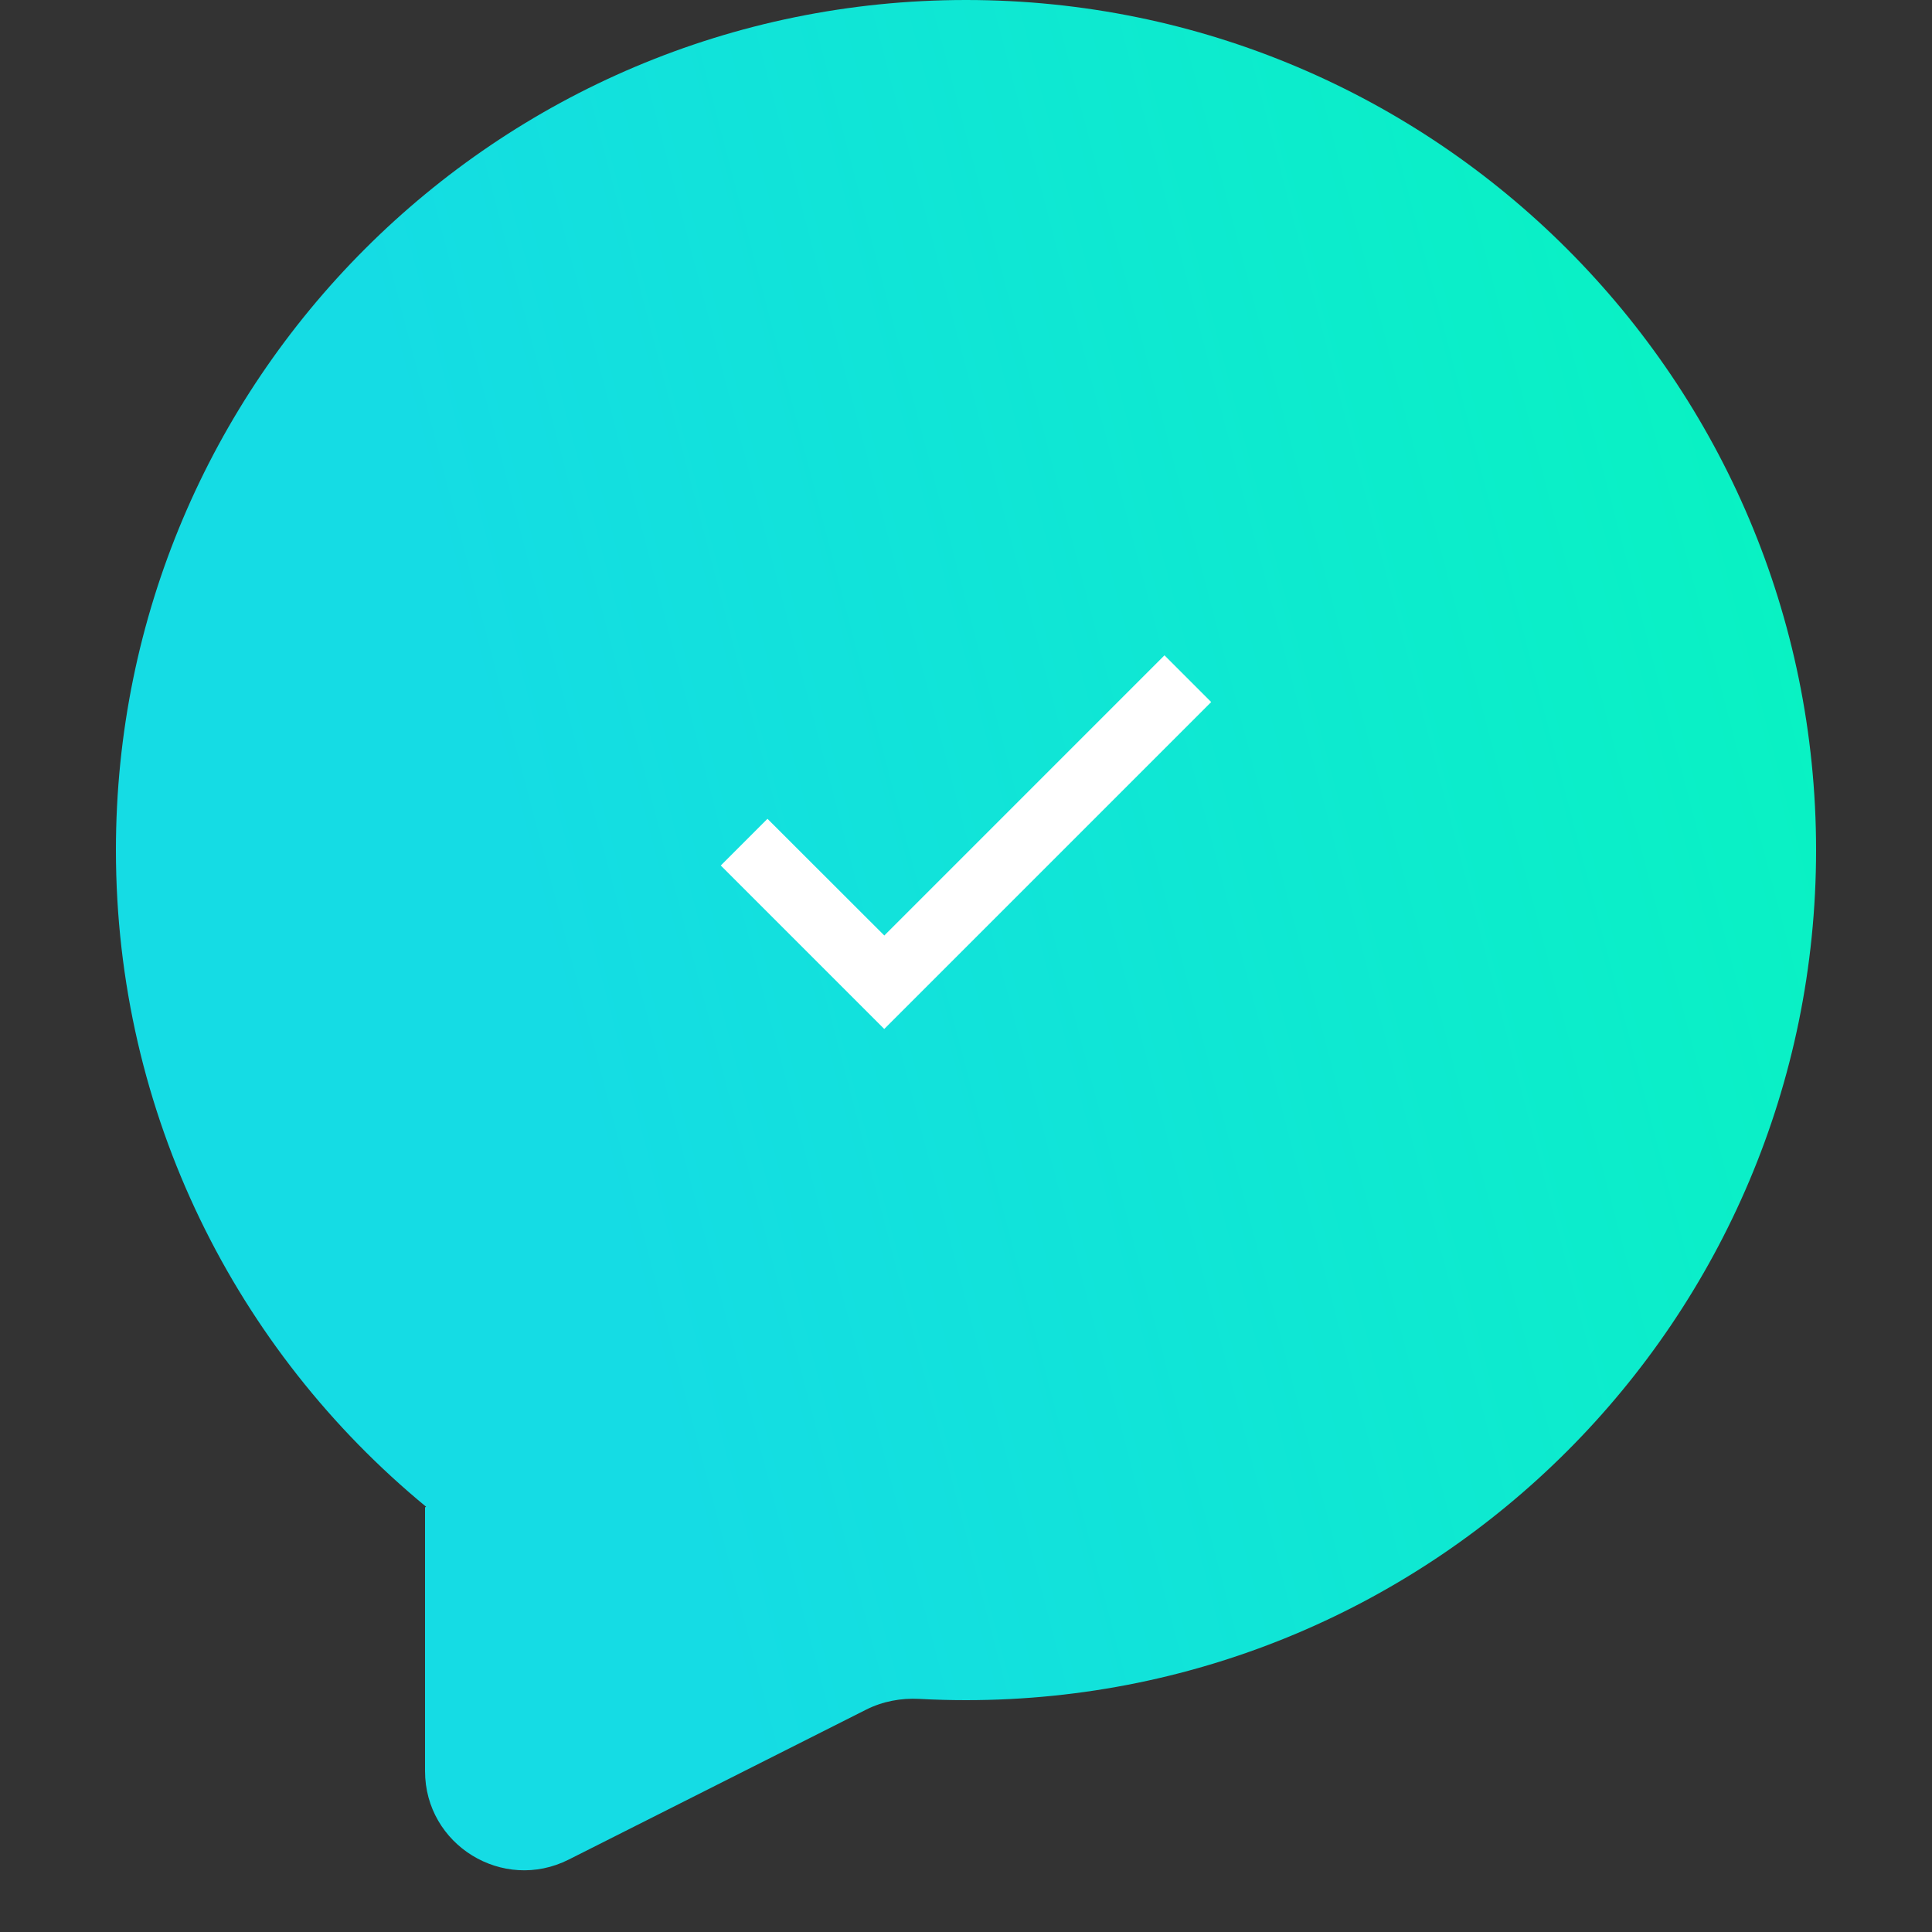 <svg width="78" height="78" viewBox="0 0 78 78" fill="none" xmlns="http://www.w3.org/2000/svg">
<rect x="0" y="0" width="78" height="78" fill="#333333" stroke="none"/>
<path fill-rule="evenodd" clip-rule="evenodd" d="M39 68.64C57.955 68.64 73.32 53.274 73.32 34.32C73.32 15.366 57.955 0 39 0C20.046 0 4.68 15.366 4.68 34.32C4.68 44.993 9.552 54.527 17.192 60.822C17.205 60.832 17.194 60.852 17.179 60.846C17.17 60.843 17.16 60.85 17.16 60.86V71.504C17.16 74.483 20.3 76.417 22.961 75.076L34.972 69.021C35.636 68.687 36.379 68.549 37.121 68.589C37.743 68.623 38.37 68.64 39 68.64Z" fill="url(#paint0_linear)"/>
<path d="M35.7 41.543L29.1 34.943L30.985 33.057L35.702 37.769L35.7 37.771L47.013 26.457L48.899 28.343L37.585 39.657L35.701 41.541L35.7 41.543Z" fill="white"/>
<defs>
<linearGradient id="paint0_linear" x1="67.26" y1="5.104" x2="16.513" y2="18.38" gradientUnits="userSpaceOnUse">
<stop stop-color="#09F2C3"/>
<stop offset="1" stop-color="#15DCE4"/>
</linearGradient>
</defs>
</svg>
